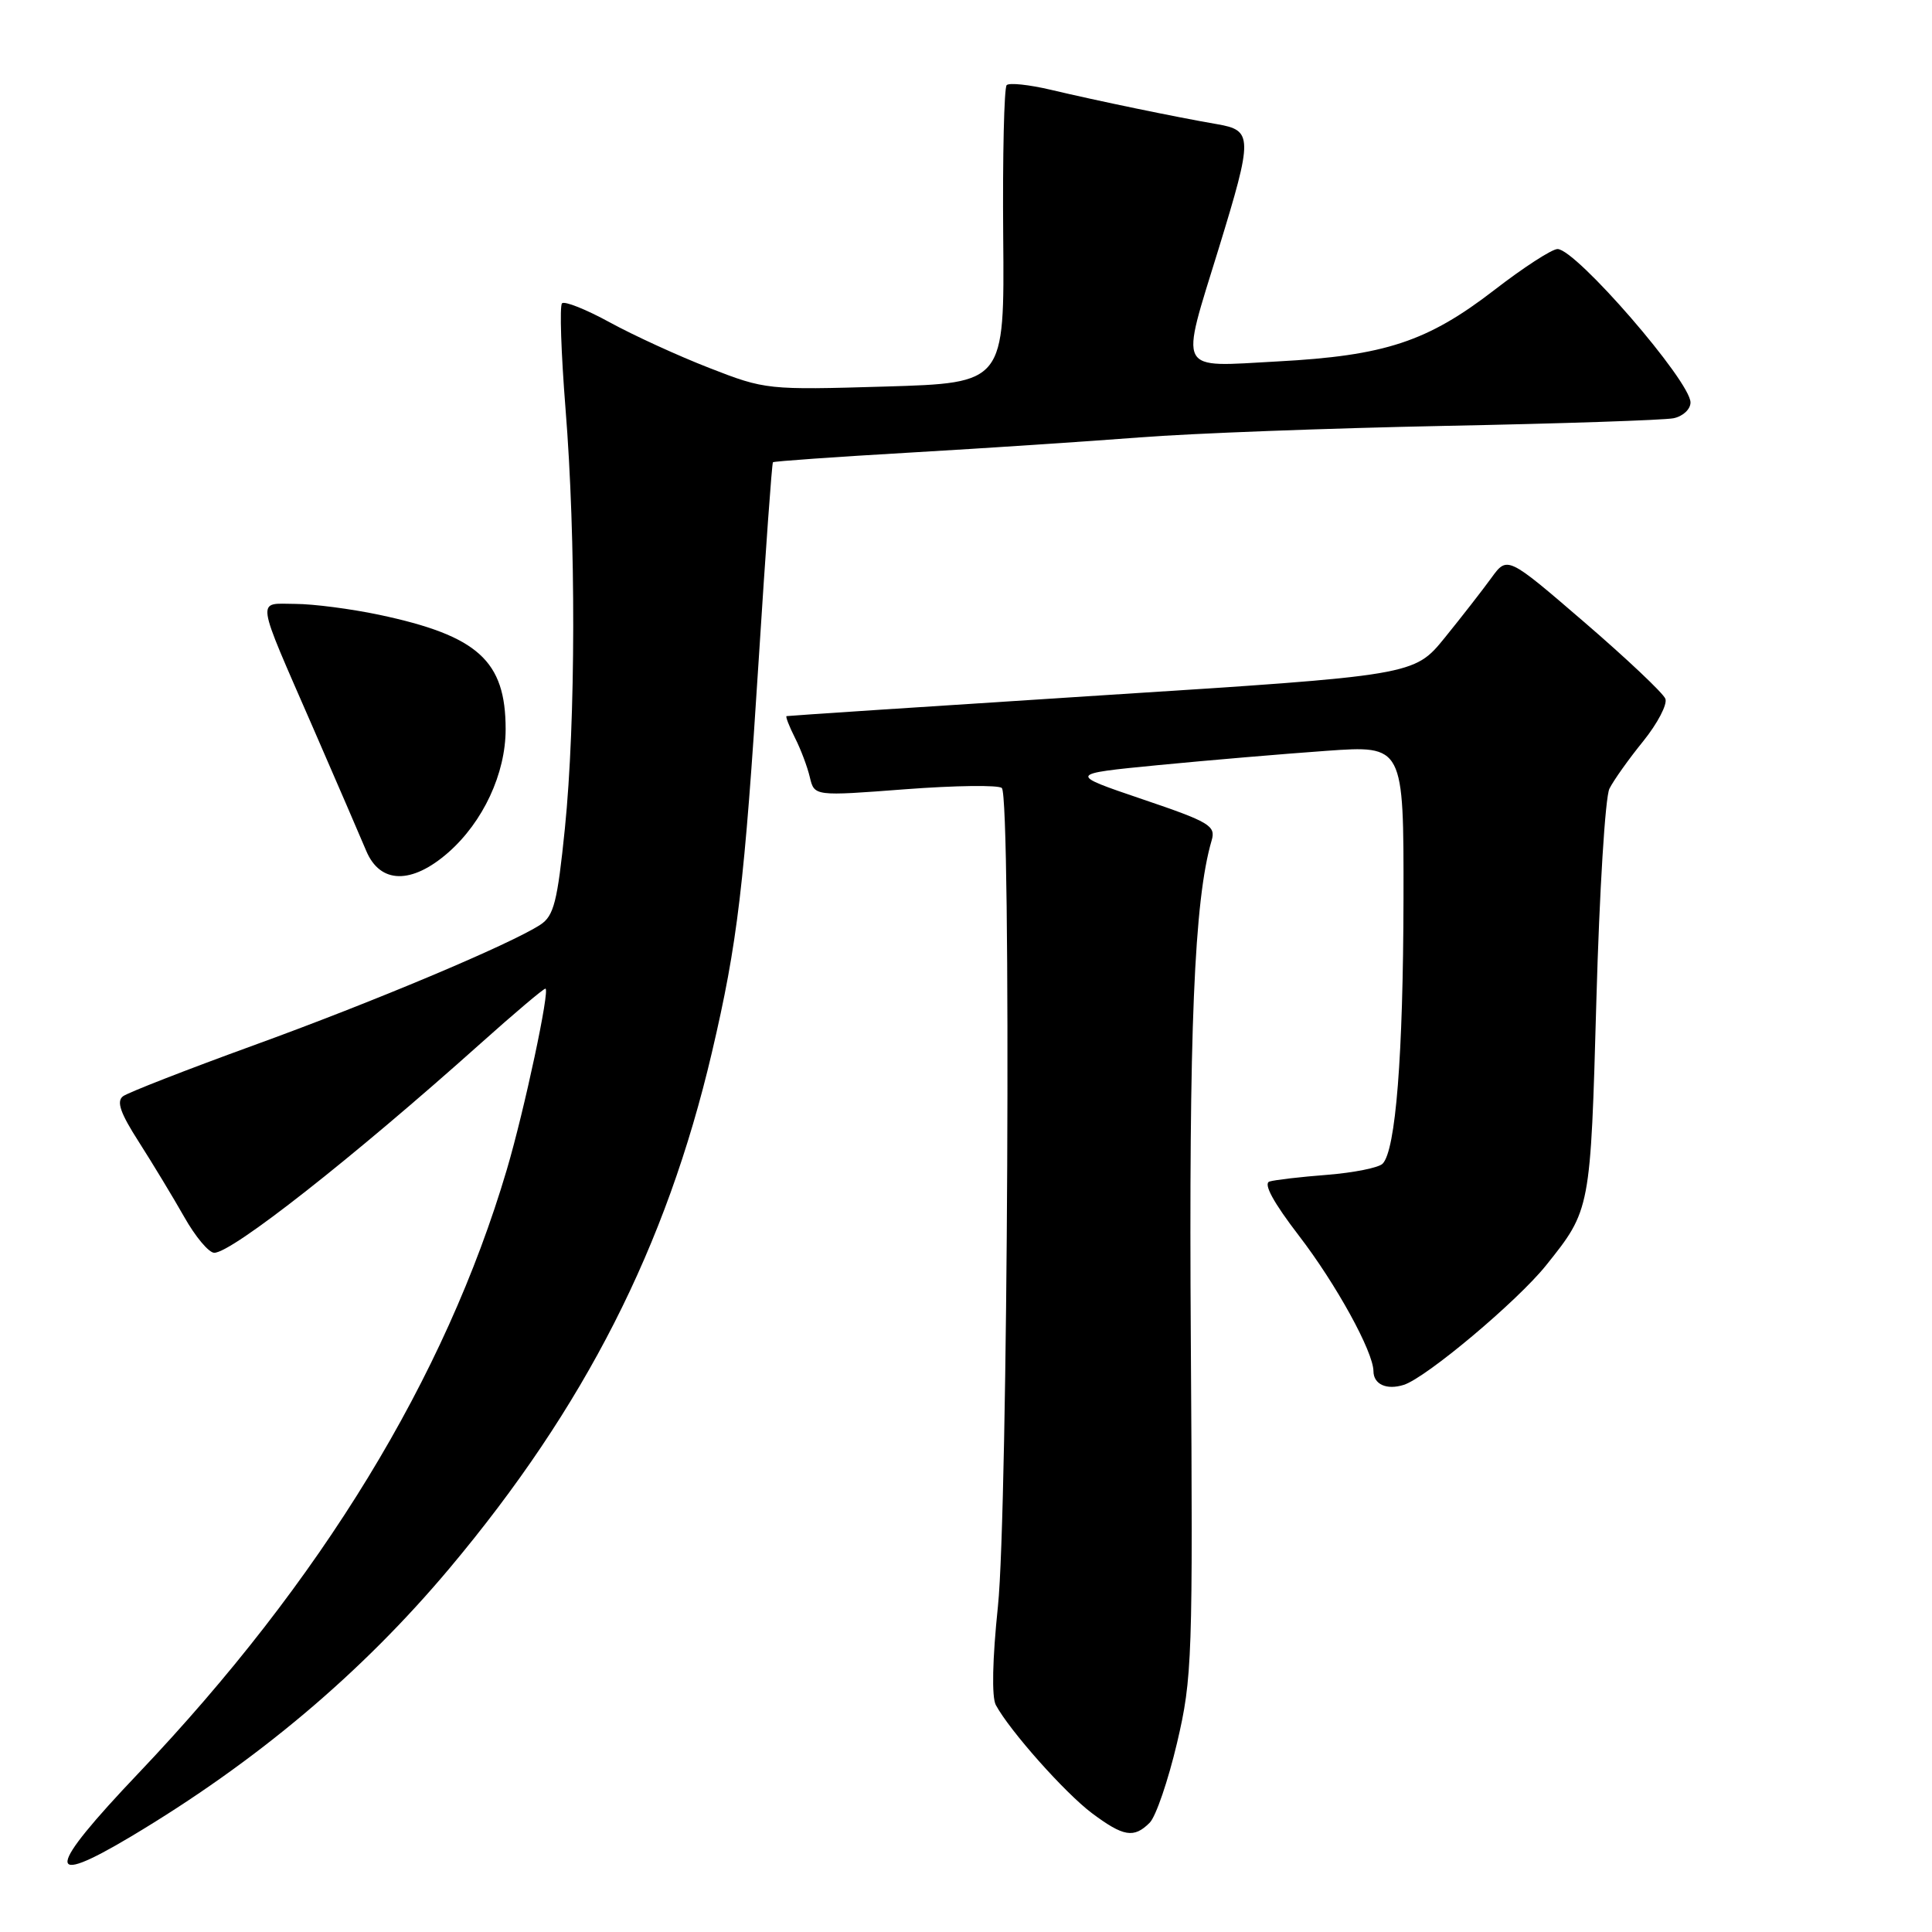 <?xml version="1.0" encoding="UTF-8" standalone="no"?>
<!DOCTYPE svg PUBLIC "-//W3C//DTD SVG 1.1//EN" "http://www.w3.org/Graphics/SVG/1.1/DTD/svg11.dtd" >
<svg xmlns="http://www.w3.org/2000/svg" xmlns:xlink="http://www.w3.org/1999/xlink" version="1.1" viewBox="0 0 256 256">
 <g >
 <path fill="currentColor"
d=" M 17.37 243.34 C 34.00 233.41 47.88 221.72 59.56 207.81 C 77.47 186.46 88.28 165.23 94.32 139.50 C 97.73 124.95 98.64 117.33 100.56 87.00 C 101.45 72.97 102.28 61.39 102.42 61.25 C 102.55 61.12 110.72 60.54 120.58 59.97 C 130.44 59.40 144.12 58.49 151.00 57.96 C 157.88 57.42 176.10 56.74 191.50 56.43 C 206.90 56.13 220.51 55.67 221.75 55.42 C 222.99 55.17 224.00 54.23 224.00 53.33 C 224.00 50.52 208.82 33.00 206.38 33.00 C 205.64 33.00 201.87 35.44 198.02 38.42 C 189.14 45.27 183.52 47.13 169.31 47.89 C 155.78 48.62 156.33 49.68 161.50 32.88 C 166.03 18.11 166.02 17.27 161.25 16.45 C 155.89 15.53 145.37 13.35 139.25 11.90 C 136.37 11.22 133.73 10.94 133.39 11.28 C 133.05 11.62 132.84 20.64 132.93 31.33 C 133.10 50.75 133.10 50.75 117.30 51.22 C 101.70 51.68 101.41 51.65 94.00 48.76 C 89.88 47.16 83.93 44.43 80.79 42.71 C 77.65 40.99 74.81 39.86 74.47 40.19 C 74.14 40.53 74.35 46.78 74.93 54.10 C 76.33 71.49 76.29 95.52 74.85 109.77 C 73.86 119.50 73.39 121.36 71.60 122.53 C 67.63 125.12 49.47 132.76 33.50 138.55 C 24.70 141.75 16.96 144.77 16.30 145.26 C 15.40 145.94 15.95 147.50 18.41 151.33 C 20.23 154.18 22.93 158.64 24.41 161.25 C 25.88 163.86 27.67 166.00 28.39 166.00 C 30.73 166.00 46.71 153.44 63.65 138.29 C 68.13 134.28 72.01 131.00 72.27 131.00 C 72.92 131.00 69.49 147.10 67.15 155.00 C 58.99 182.58 42.55 209.50 18.34 234.97 C 6.12 247.82 5.84 250.22 17.37 243.34 Z  M 152.34 241.52 C 153.16 240.70 154.78 235.95 155.96 230.96 C 157.99 222.31 158.07 219.84 157.79 177.70 C 157.52 136.44 158.23 119.28 160.55 111.36 C 161.12 109.42 160.29 108.92 151.34 105.89 C 141.50 102.55 141.50 102.55 153.50 101.38 C 160.10 100.74 170.11 99.89 175.75 99.49 C 186.00 98.76 186.00 98.76 185.97 119.13 C 185.93 139.86 184.94 152.46 183.20 154.20 C 182.67 154.73 179.37 155.39 175.87 155.67 C 172.36 155.94 168.92 156.34 168.21 156.56 C 167.37 156.83 168.73 159.33 172.11 163.73 C 177.05 170.16 181.97 179.11 181.99 181.69 C 182.00 183.44 183.74 184.22 186.01 183.50 C 188.99 182.55 201.03 172.44 204.85 167.68 C 210.77 160.29 210.75 160.36 211.53 132.49 C 211.93 118.19 212.70 105.60 213.26 104.50 C 213.81 103.40 215.82 100.57 217.73 98.22 C 219.63 95.86 220.96 93.33 220.67 92.59 C 220.39 91.85 215.56 87.29 209.94 82.45 C 199.73 73.66 199.73 73.66 197.61 76.58 C 196.45 78.18 193.67 81.75 191.44 84.50 C 187.38 89.50 187.38 89.50 145.94 92.14 C 123.15 93.60 104.38 94.84 104.22 94.89 C 104.07 94.95 104.57 96.24 105.33 97.75 C 106.10 99.26 106.99 101.62 107.31 103.00 C 107.91 105.50 107.91 105.50 119.96 104.58 C 126.58 104.08 132.34 104.00 132.75 104.42 C 134.01 105.67 133.56 200.25 132.23 212.85 C 131.50 219.86 131.39 224.86 131.95 225.92 C 133.78 229.32 141.10 237.56 144.68 240.25 C 148.87 243.38 150.25 243.61 152.34 241.52 Z  M 59.40 112.96 C 64.02 108.90 67.00 102.50 67.00 96.63 C 67.00 87.55 63.34 84.24 50.23 81.46 C 46.53 80.68 41.54 80.03 39.13 80.02 C 33.94 80.00 33.75 78.69 41.51 96.50 C 44.62 103.65 47.78 110.96 48.53 112.75 C 50.37 117.13 54.55 117.21 59.40 112.96 Z "/>
</g>
</svg>